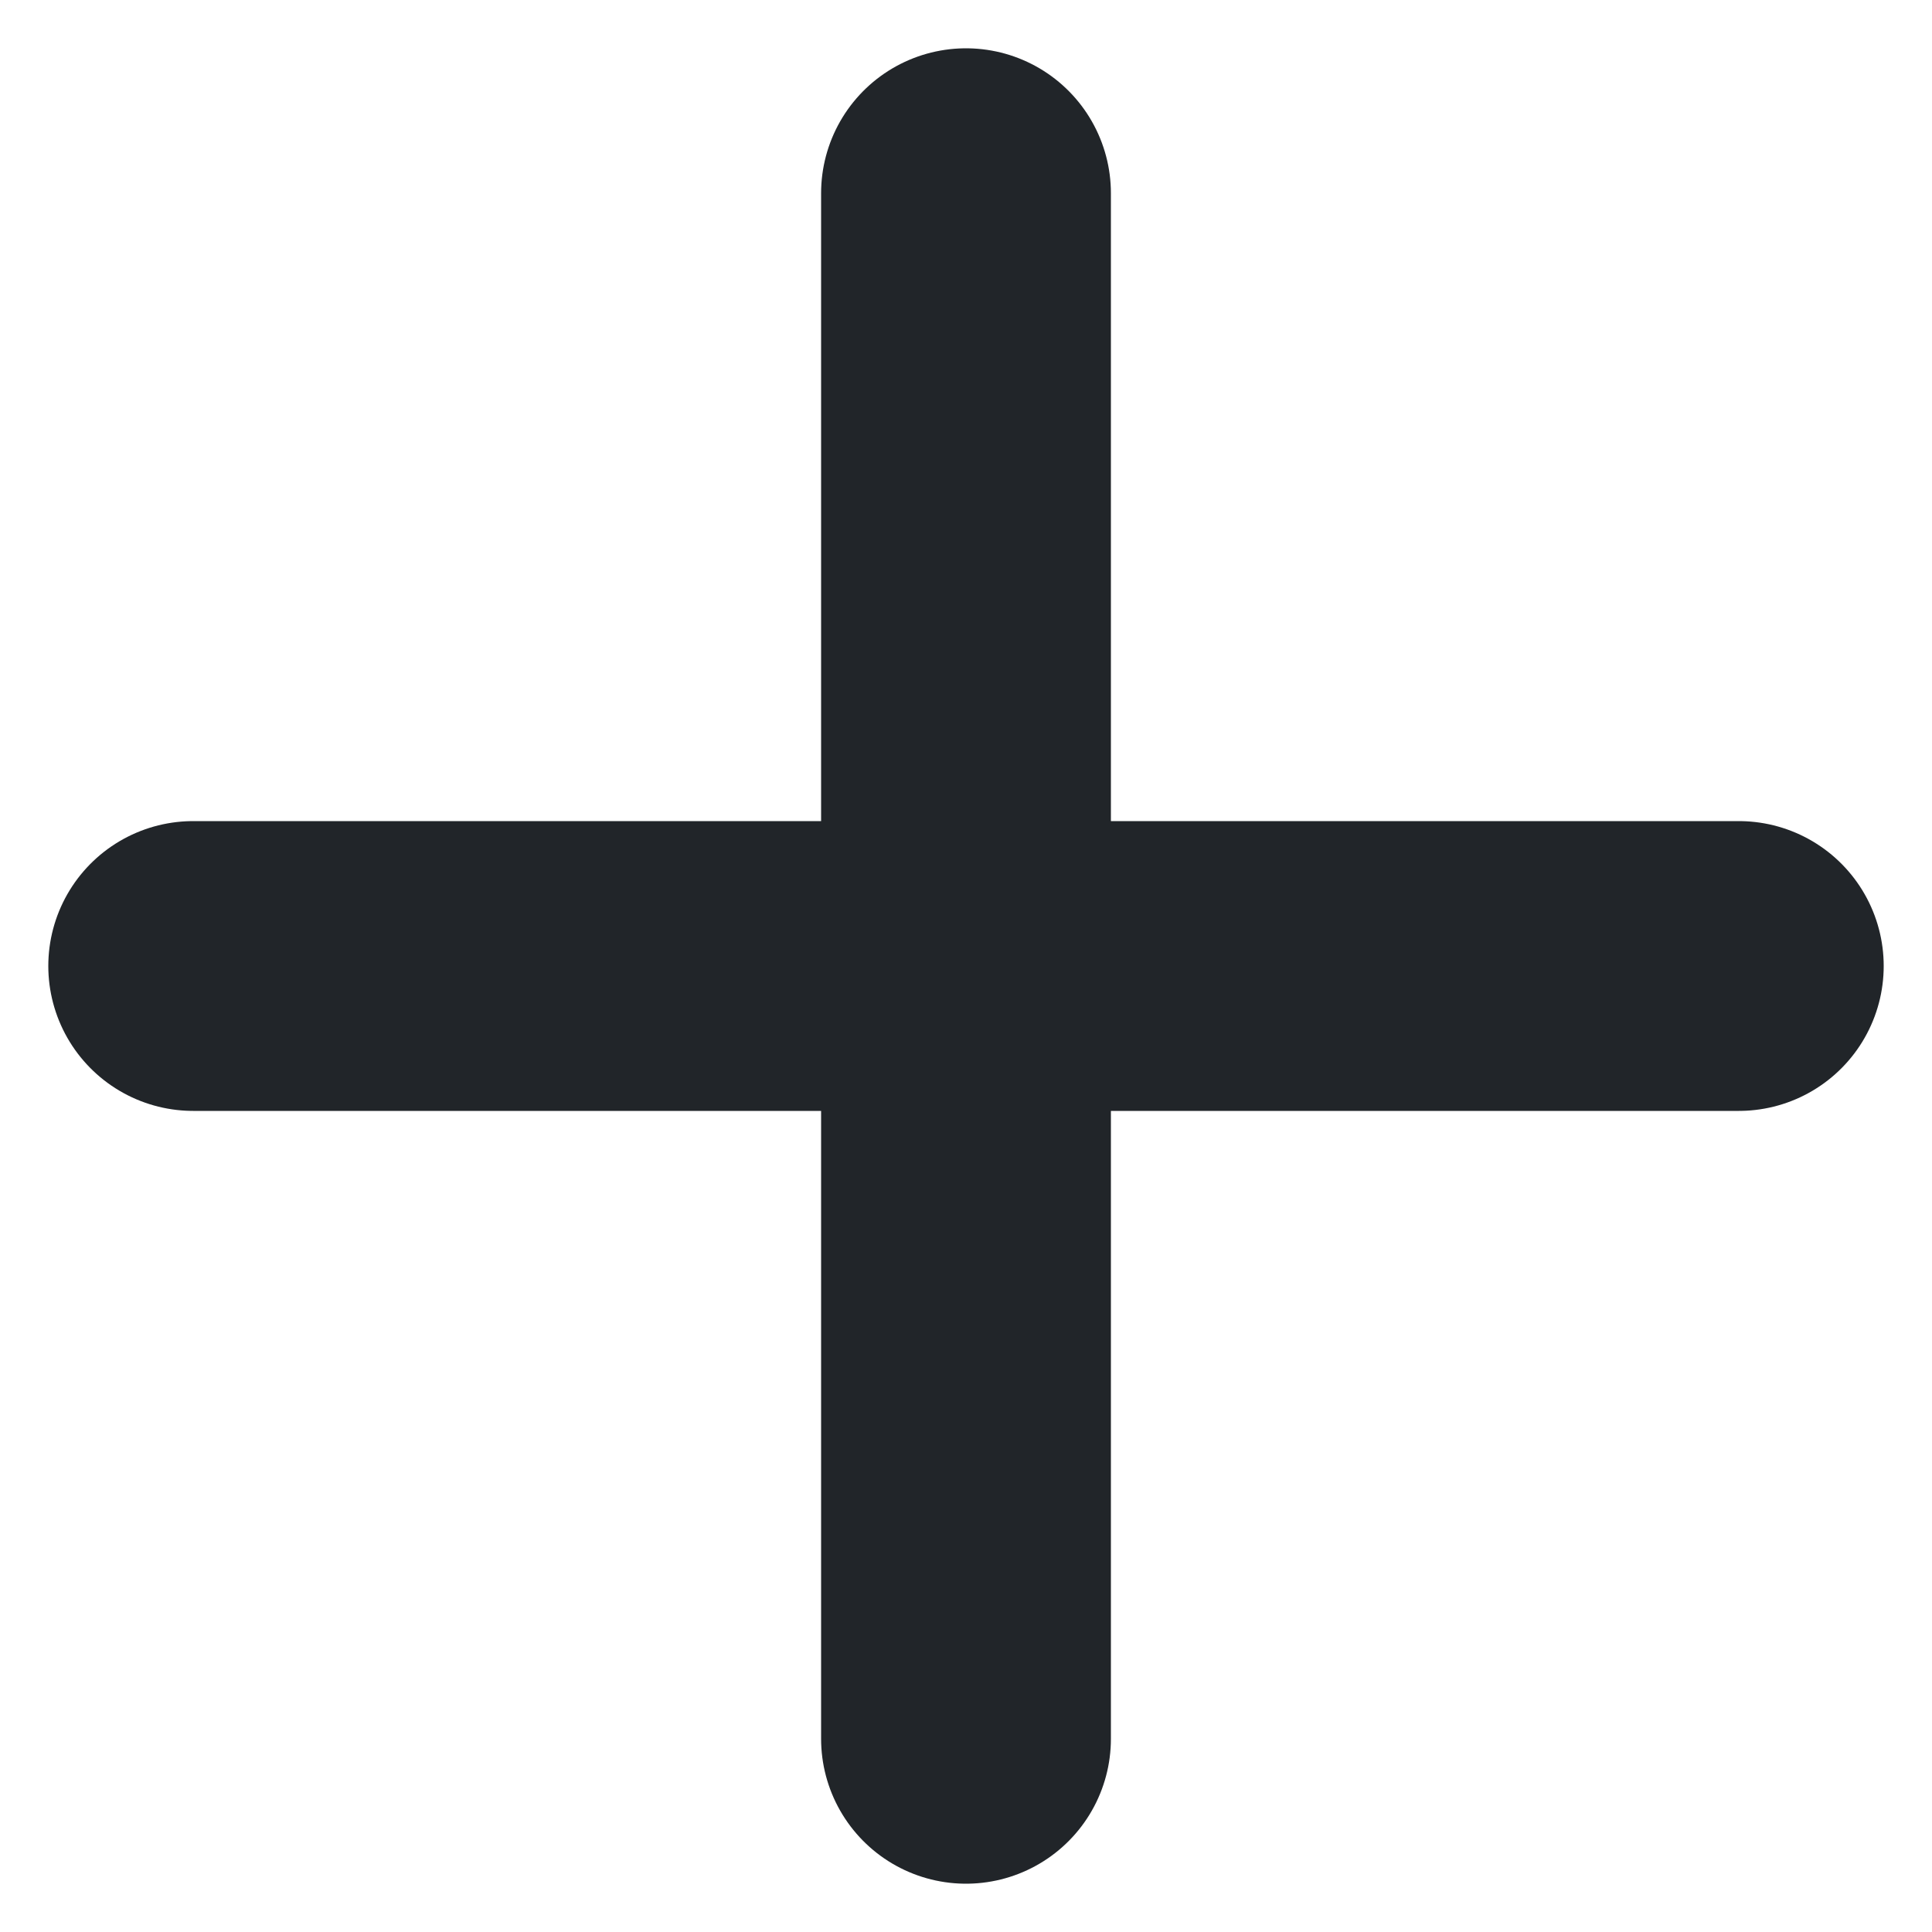 <svg width="10" height="10" viewBox="0 0 10 10" fill="none" xmlns="http://www.w3.org/2000/svg">
<path id="Vector" d="M1 5H9M5 1V9" stroke="#212529" stroke-width="1.5" stroke-linecap="round" stroke-linejoin="round"/>
</svg>
